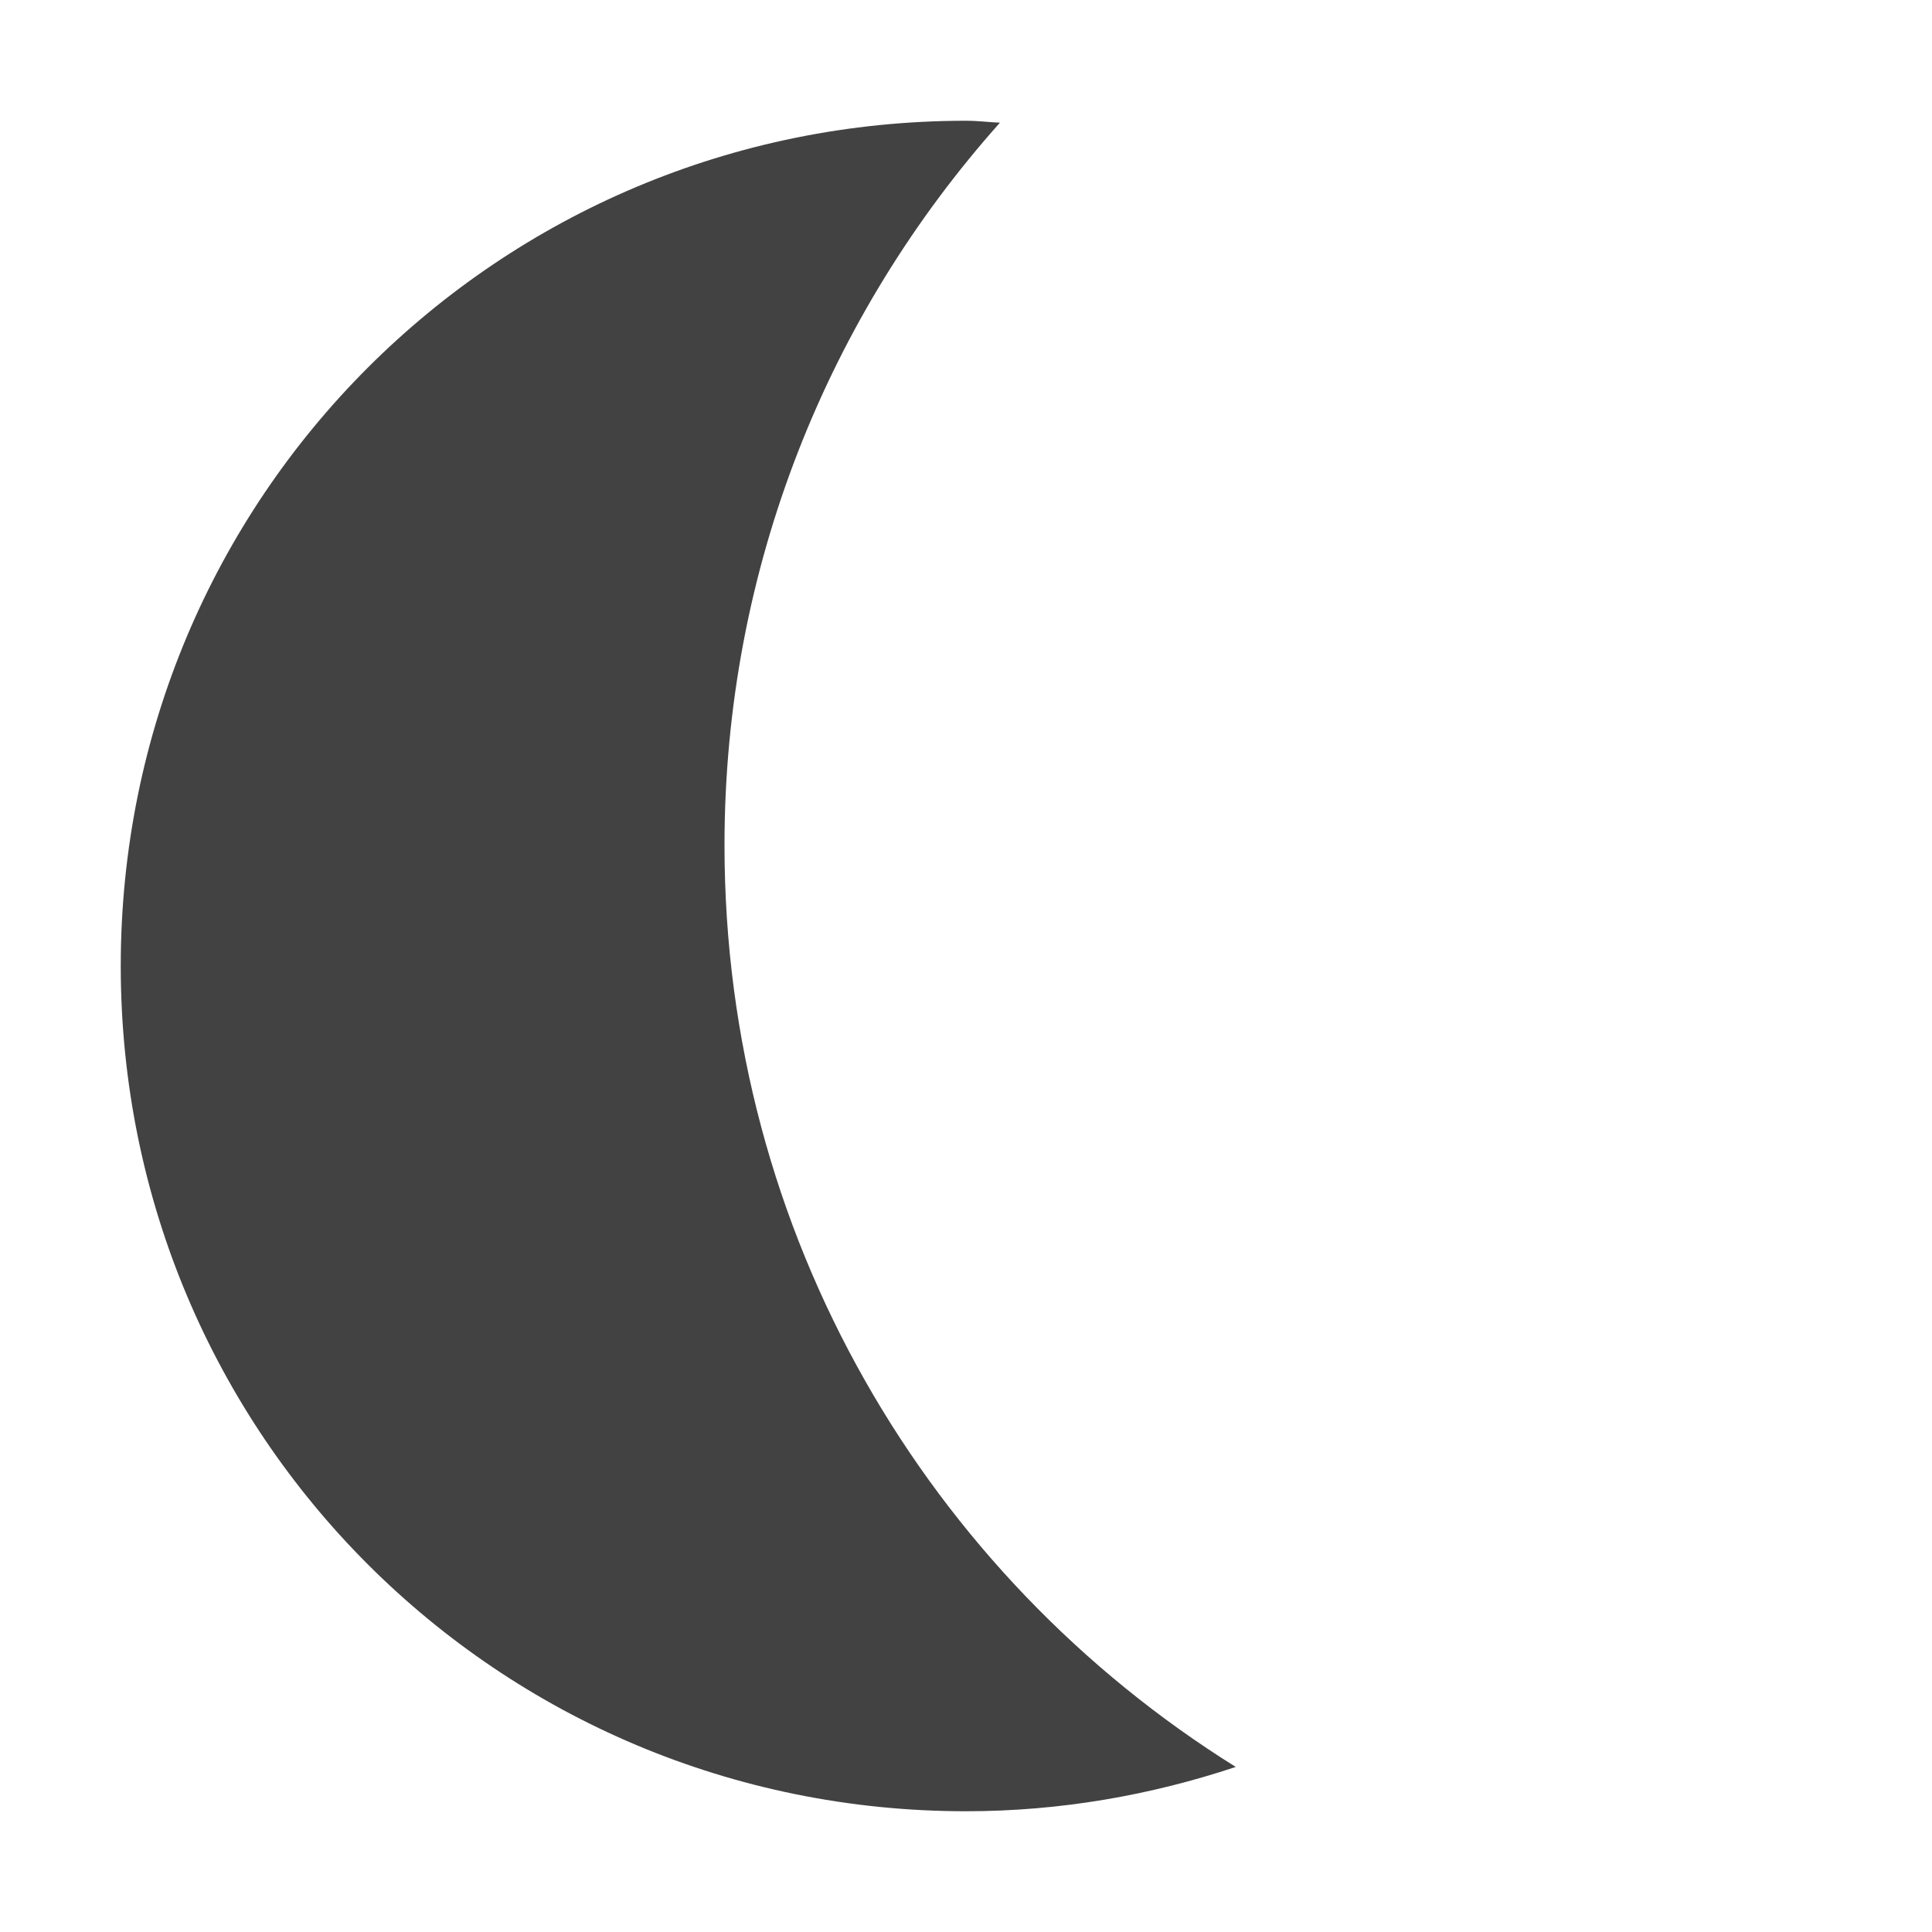 <?xml version="1.0" encoding="UTF-8"?>
<svg xmlns="http://www.w3.org/2000/svg" xmlns:xlink="http://www.w3.org/1999/xlink" width="16px" height="16px" viewBox="0 0 16 16" version="1.1">
<g id="surface1">
<defs>
  <style id="current-color-scheme" type="text/css">
   .ColorScheme-Text { color:#424242; } .ColorScheme-Highlight { color:#eeeeee; }
  </style>
 </defs>
<path style="fill:currentColor" class="ColorScheme-Text" d="M 8 1 C 4.121 1 1 4.121 1 8 C 1 11.879 4.121 15 8 15 C 8.781 15 9.531 14.867 10.234 14.633 C 7.691 13.047 6 10.23 6 7 C 6 4.695 6.867 2.602 8.281 1.016 C 8.188 1.012 8.098 1 8 1 Z M 8 1 "/>
</g>
</svg>
